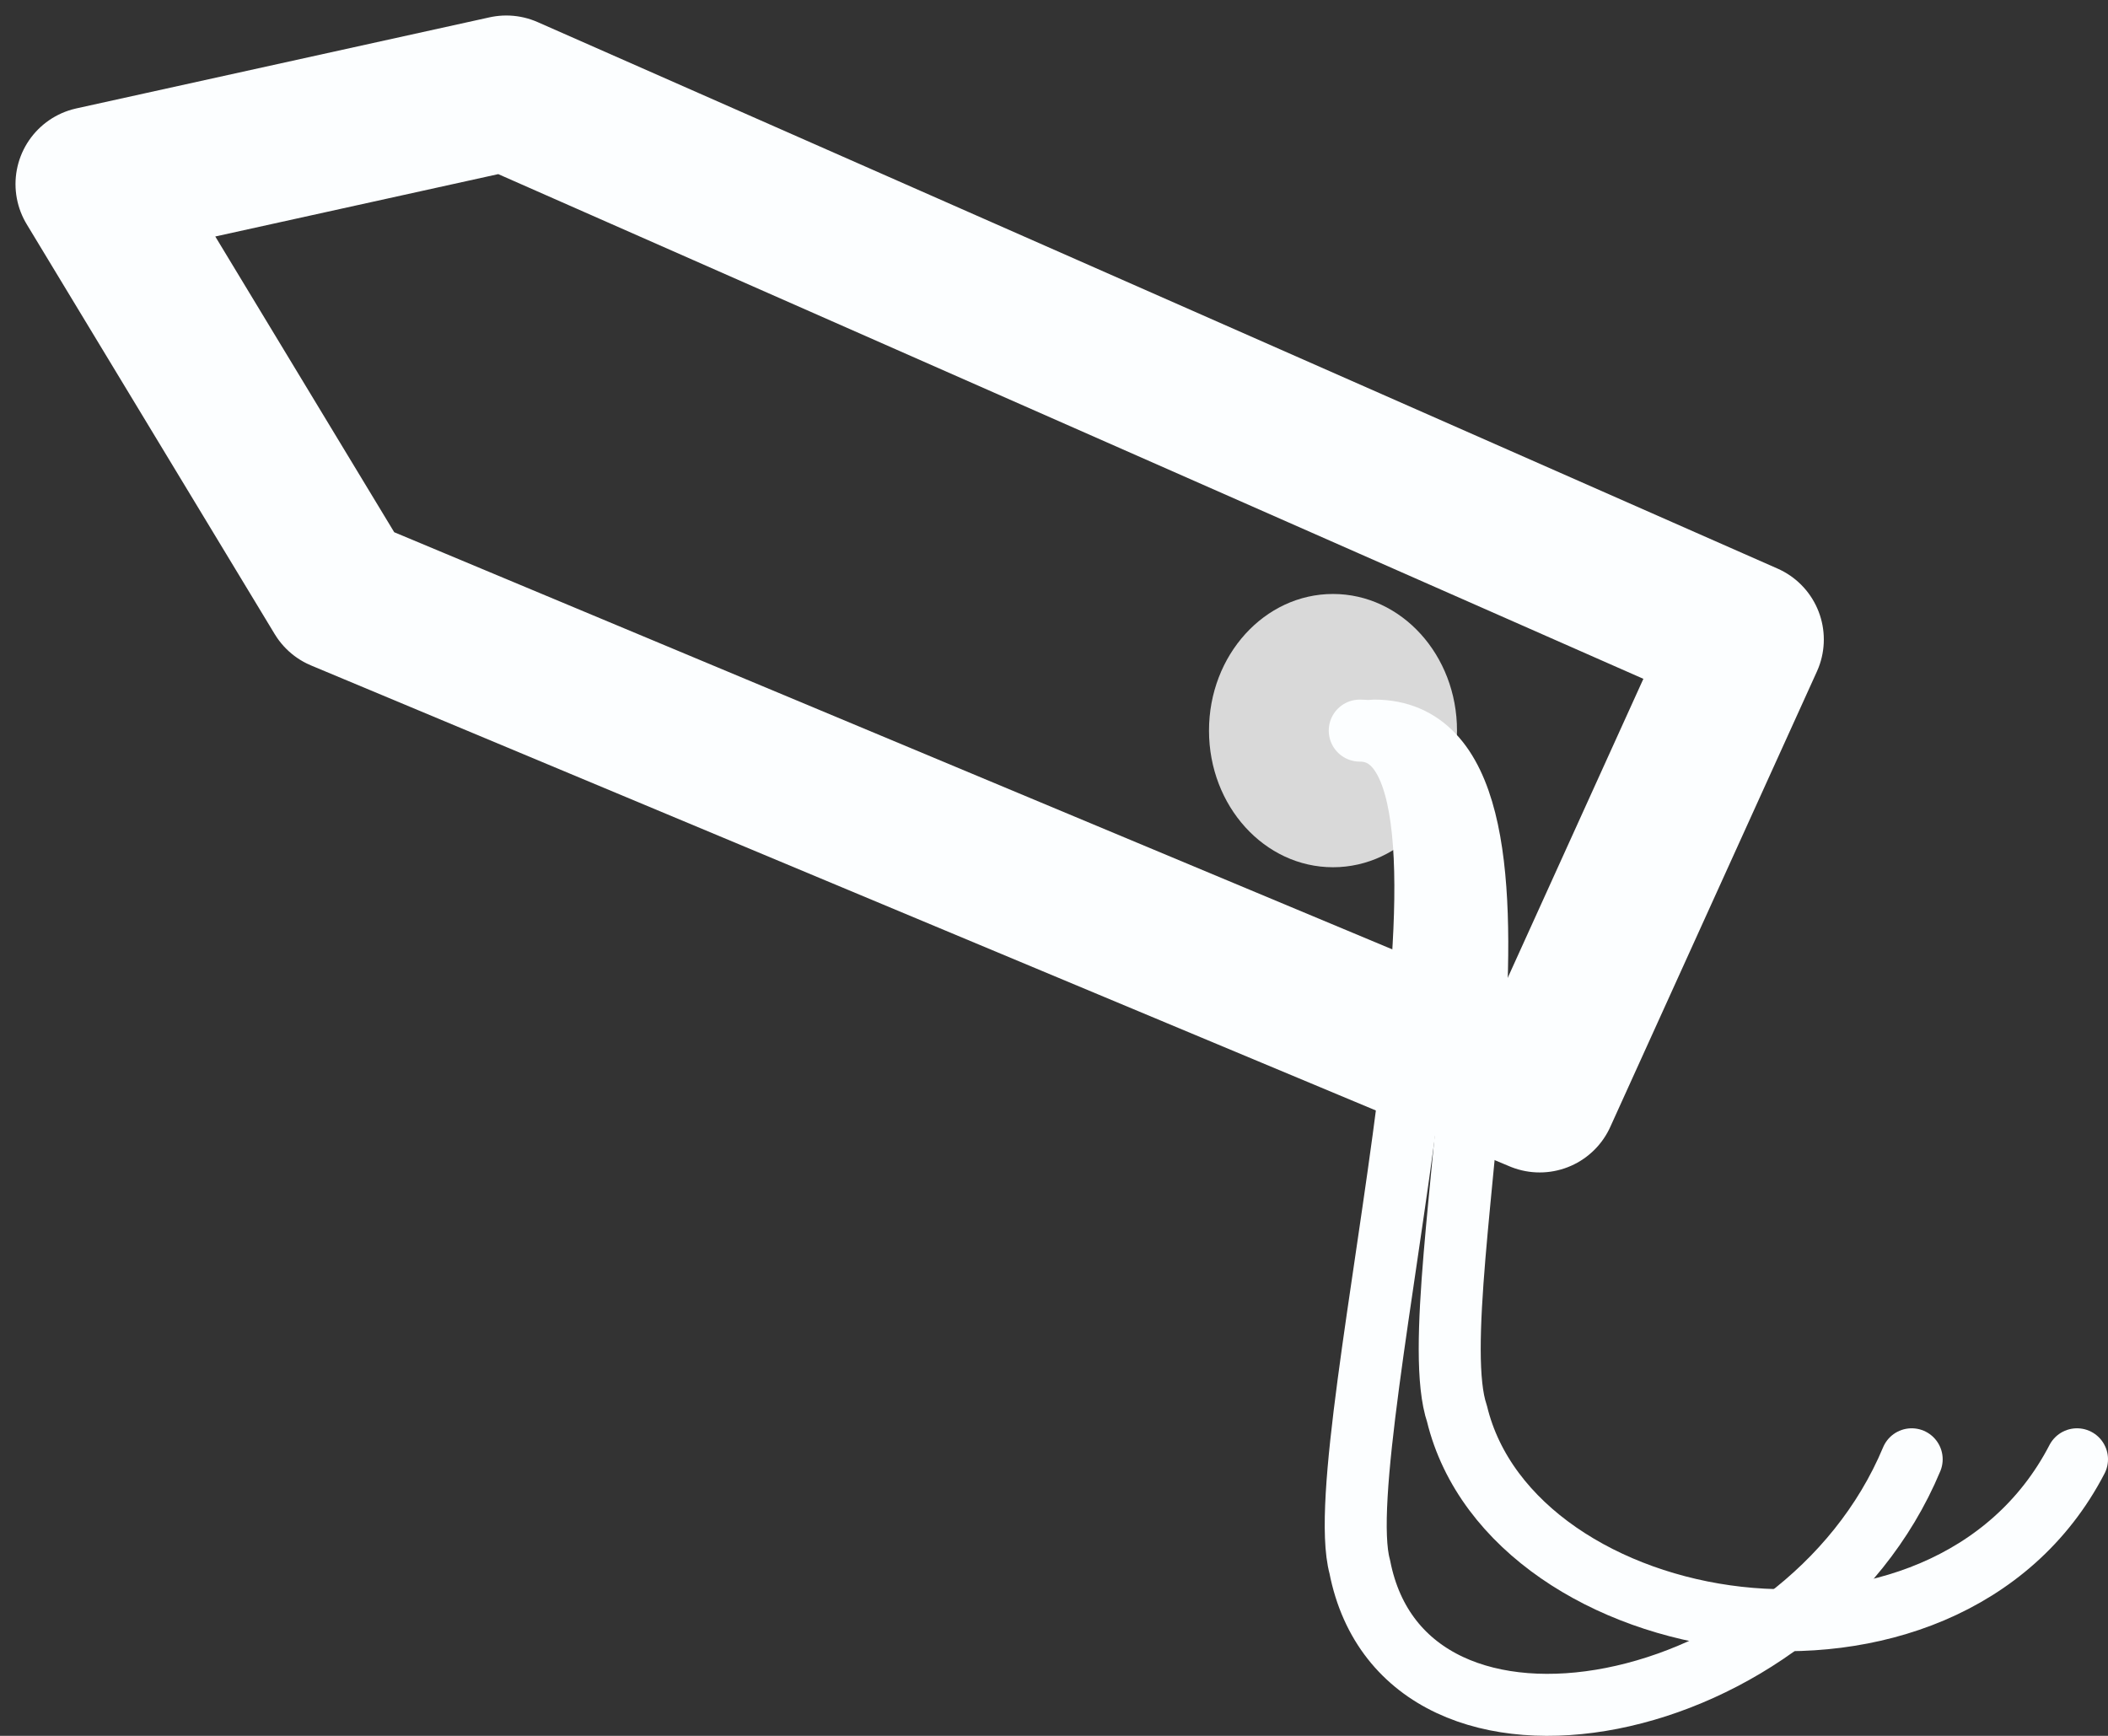 <svg width="68" height="56" viewBox="0 0 68 56" fill="none" xmlns="http://www.w3.org/2000/svg">
<rect x="0" y="0" width="68" height="56" fill="#333333" stroke="none"/>
<path d="M11 19.162L3 5.939L16.333 3L56.333 20.631L49.667 35.324L11 19.162Z" stroke="#FCFEFF" stroke-width="5" stroke-linejoin="round"/>
<ellipse cx="43" cy="23.57" rx="4" ry="4.408" fill="#D9D9D9"/>
<path d="M44.333 23.57C50.733 23.57 45.667 41.691 47 45.609C48.778 52.955 62.733 55.306 67 47.078" stroke="#FCFEFF" stroke-width="2" stroke-linecap="round" stroke-linejoin="round"/>
<path d="M43.863 23.57C49.133 23.57 42.765 46.531 43.863 50.542C45.327 58.064 58.153 55.502 61.667 47.078" stroke="#FCFEFF" stroke-width="2" stroke-linecap="round" stroke-linejoin="round"/>
</svg>
